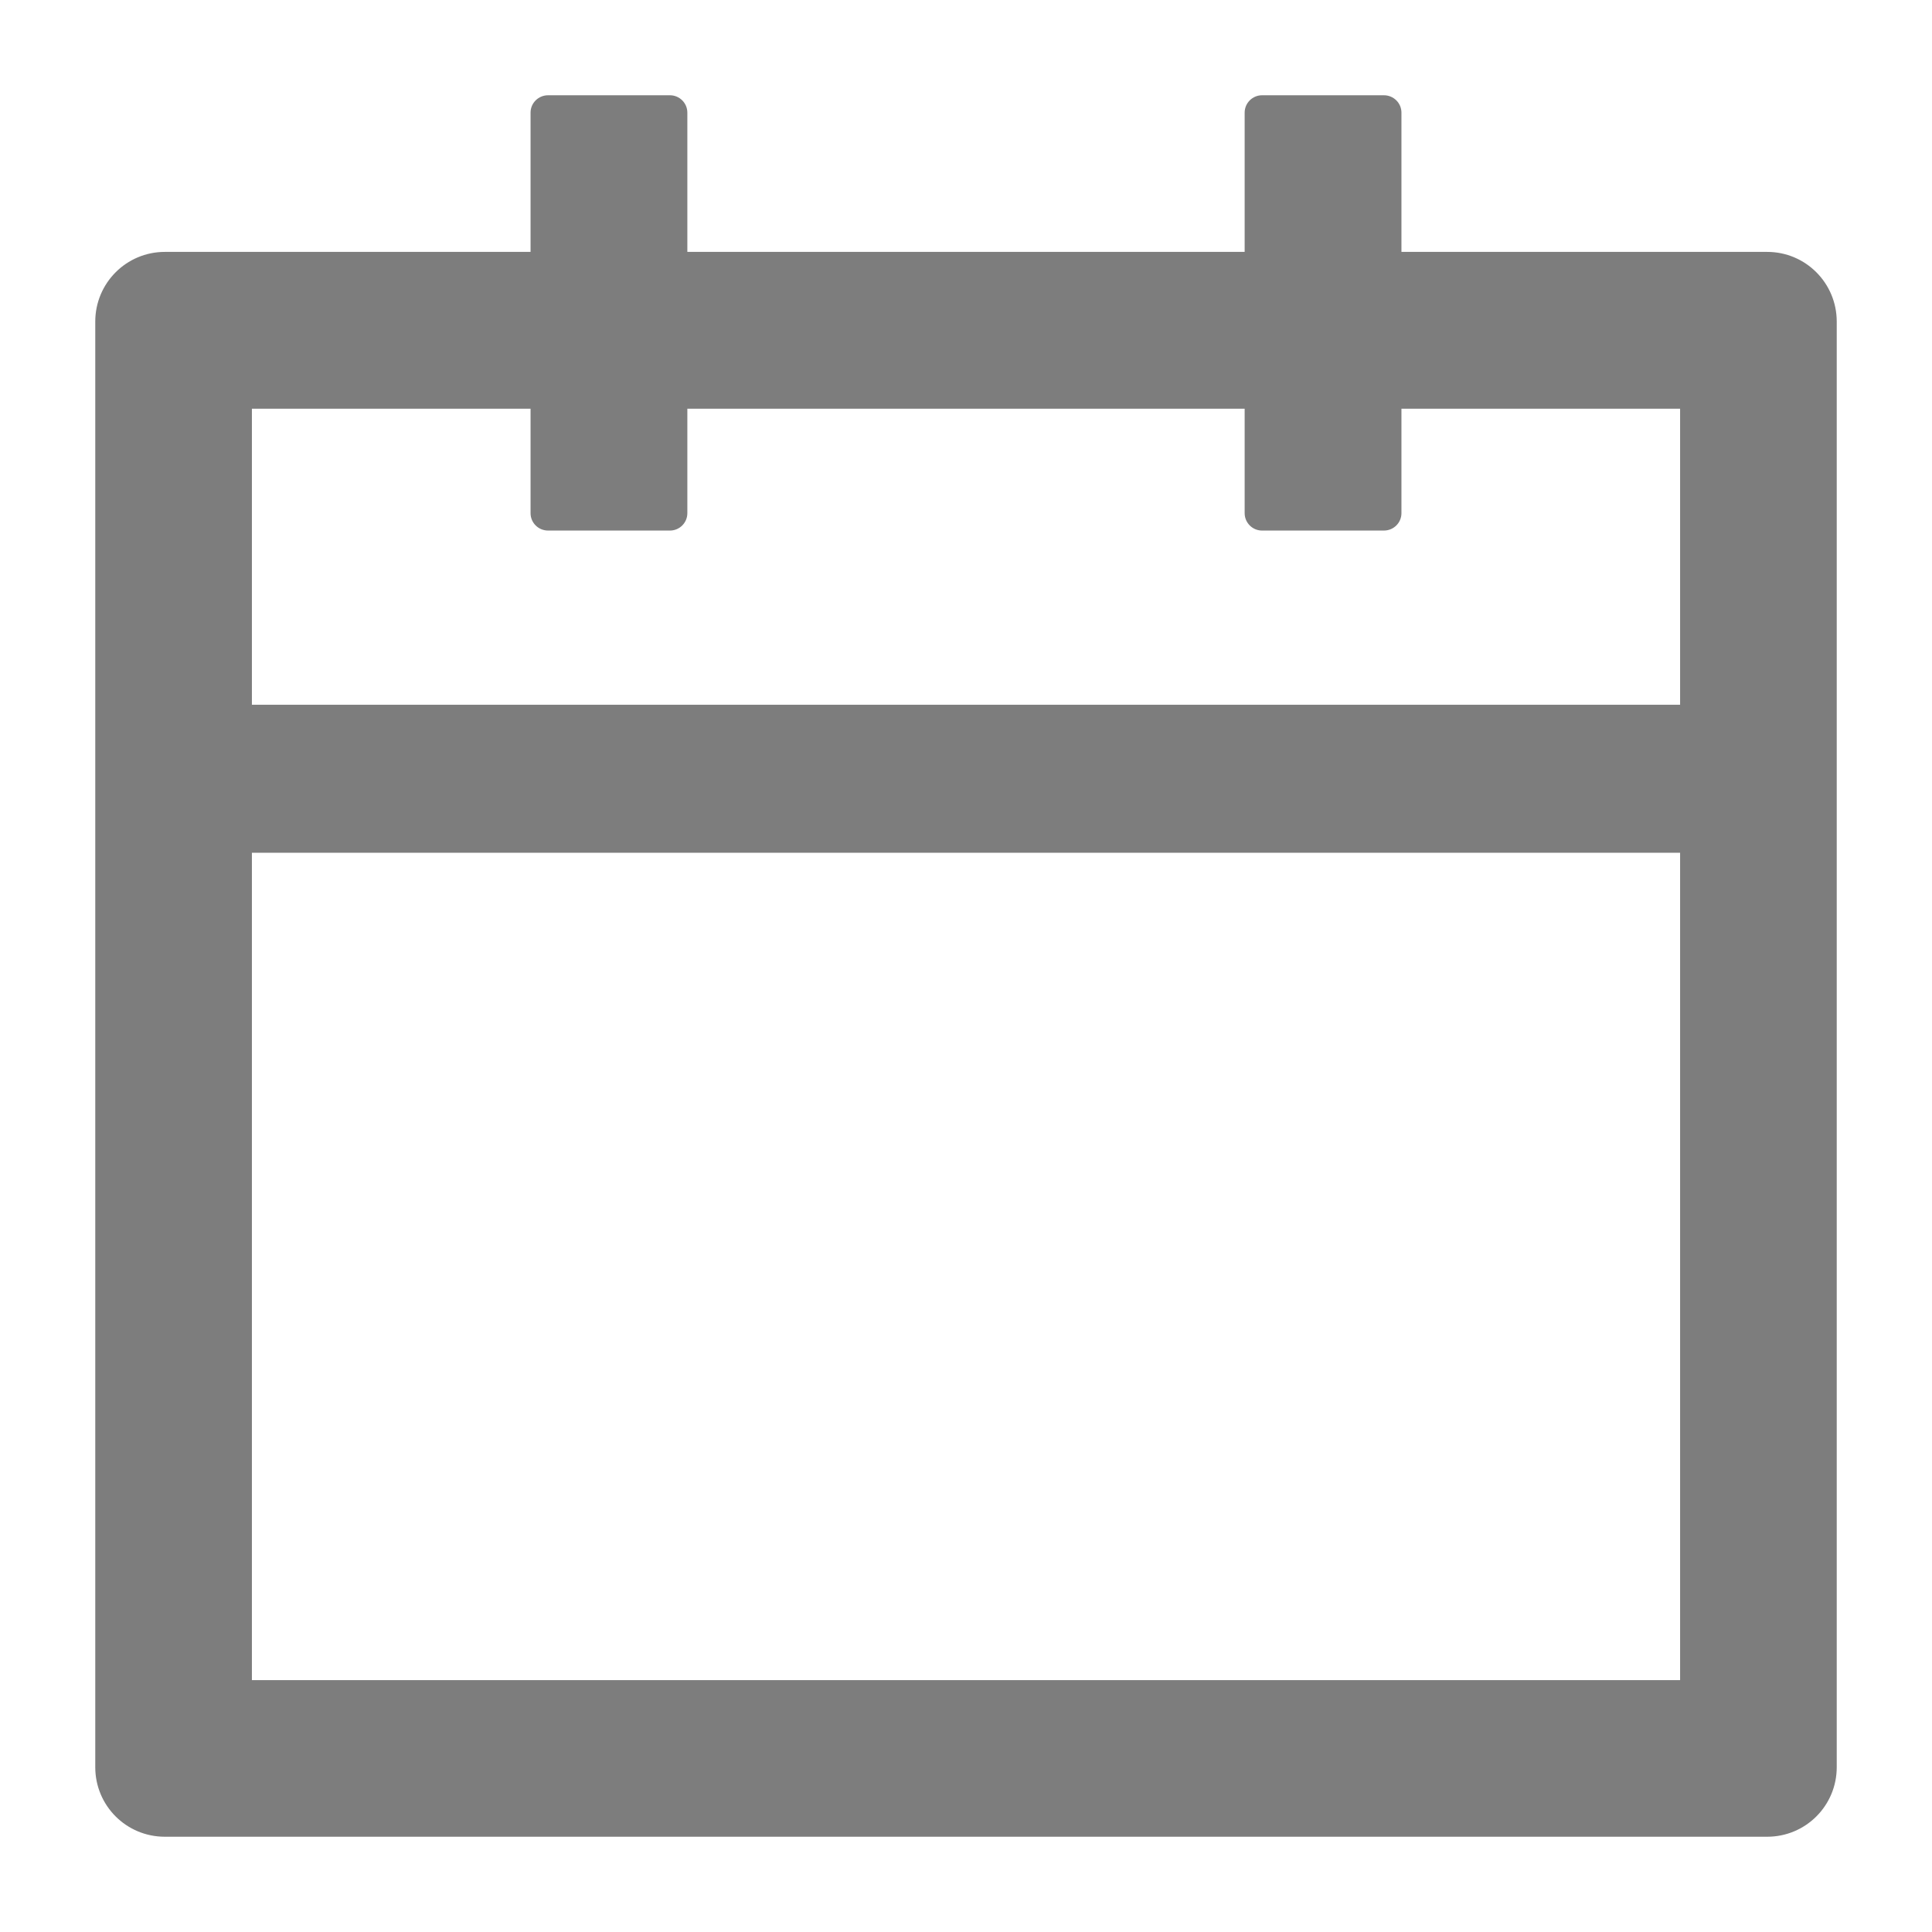<svg width="13" height="13" viewBox="0 0 13 13" fill="none" xmlns="http://www.w3.org/2000/svg">
<path d="M11.891 1.695H9.43V0.758C9.43 0.693 9.377 0.641 9.312 0.641H8.492C8.428 0.641 8.375 0.693 8.375 0.758V1.695H4.625V0.758C4.625 0.693 4.572 0.641 4.508 0.641H3.688C3.623 0.641 3.57 0.693 3.57 0.758V1.695H1.109C0.85 1.695 0.641 1.905 0.641 2.164V11.891C0.641 12.15 0.85 12.359 1.109 12.359H11.891C12.15 12.359 12.359 12.15 12.359 11.891V2.164C12.359 1.905 12.15 1.695 11.891 1.695ZM11.305 11.305H1.695V5.738H11.305V11.305ZM1.695 4.742V2.75H3.57V3.453C3.57 3.518 3.623 3.57 3.688 3.57H4.508C4.572 3.57 4.625 3.518 4.625 3.453V2.75H8.375V3.453C8.375 3.518 8.428 3.57 8.492 3.57H9.312C9.377 3.57 9.43 3.518 9.43 3.453V2.75H11.305V4.742H1.695Z" fill="#7D7D7D"/>
</svg>
